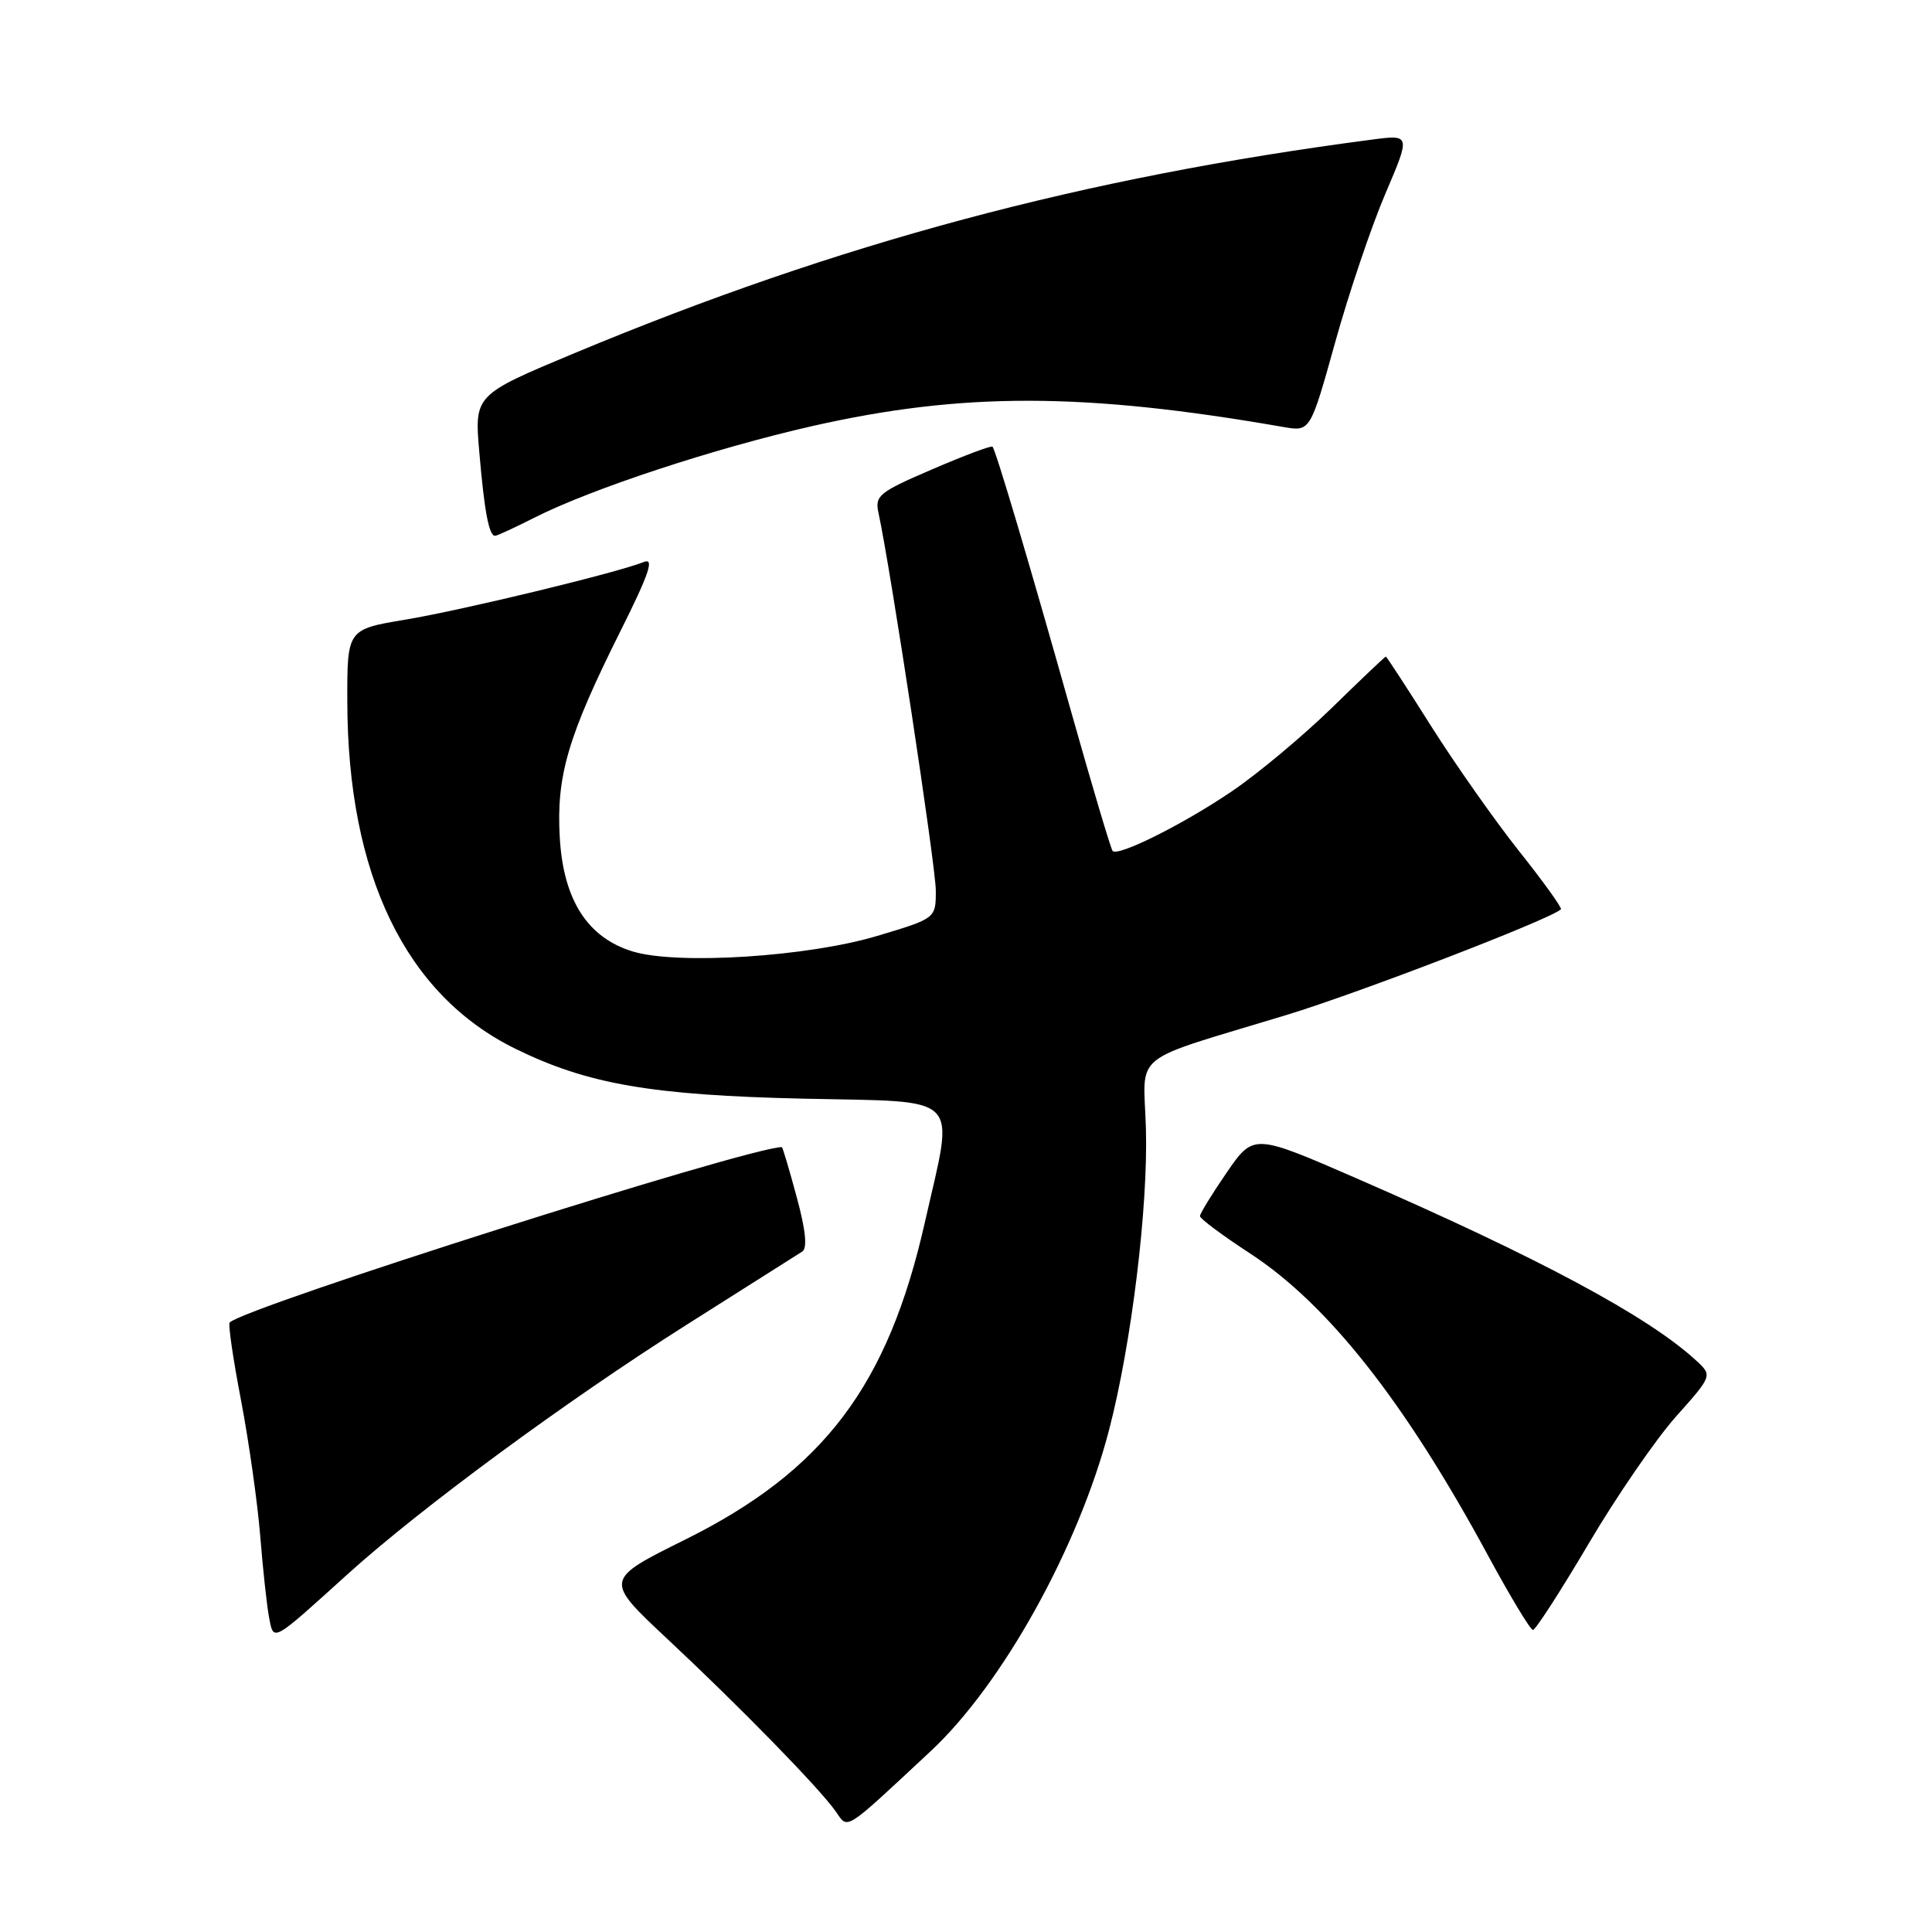 <?xml version="1.0" encoding="UTF-8" standalone="no"?>
<!DOCTYPE svg PUBLIC "-//W3C//DTD SVG 1.1//EN" "http://www.w3.org/Graphics/SVG/1.1/DTD/svg11.dtd" >
<svg xmlns="http://www.w3.org/2000/svg" xmlns:xlink="http://www.w3.org/1999/xlink" version="1.1" viewBox="0 0 256 256">
 <g >
 <path fill="currentColor"
d=" M 123.34 232.02 C 132.83 223.17 142.90 205.03 146.95 189.50 C 149.93 178.07 152.14 159.97 151.84 149.53 C 151.54 139.17 149.38 140.91 170.50 134.48 C 180.18 131.53 205.45 121.80 206.83 120.49 C 207.01 120.31 204.53 116.86 201.31 112.81 C 198.10 108.77 192.85 101.30 189.64 96.23 C 186.44 91.15 183.73 87.00 183.63 87.00 C 183.52 87.00 180.30 90.06 176.47 93.80 C 172.63 97.54 166.65 102.54 163.17 104.89 C 156.82 109.20 148.18 113.52 147.43 112.76 C 147.21 112.54 144.75 104.29 141.97 94.43 C 136.34 74.43 131.95 59.66 131.51 59.19 C 131.34 59.02 127.76 60.36 123.54 62.18 C 116.44 65.23 115.90 65.67 116.41 67.99 C 117.99 75.26 124.00 114.84 124.00 118.01 C 124.00 121.69 124.00 121.69 116.25 124.01 C 107.07 126.77 89.84 127.87 83.89 126.09 C 77.86 124.28 74.64 119.26 74.17 110.94 C 73.71 102.80 75.24 97.58 82.22 83.61 C 86.01 76.03 86.73 73.90 85.33 74.46 C 81.78 75.89 61.40 80.82 53.75 82.10 C 46.00 83.39 46.00 83.39 46.02 92.95 C 46.06 115.93 53.75 131.83 68.30 138.97 C 77.85 143.66 86.29 145.12 106.50 145.58 C 127.83 146.06 126.46 144.66 122.56 161.92 C 117.66 183.62 109.16 194.88 90.78 204.01 C 80.06 209.33 80.06 209.33 88.39 217.13 C 98.12 226.23 108.56 236.93 110.72 240.00 C 112.42 242.43 111.67 242.90 123.34 232.02 Z  M 46.00 208.64 C 55.73 199.84 75.05 185.62 91.04 175.50 C 98.86 170.55 105.73 166.20 106.30 165.84 C 107.00 165.39 106.76 163.00 105.56 158.59 C 104.58 154.96 103.70 152.00 103.60 152.00 C 99.20 152.00 32.47 173.19 30.43 175.24 C 30.21 175.45 30.89 180.10 31.94 185.56 C 32.98 191.03 34.12 199.10 34.48 203.50 C 34.83 207.90 35.36 212.76 35.65 214.30 C 36.27 217.56 35.96 217.73 46.00 208.64 Z  M 210.48 204.58 C 214.18 198.30 219.40 190.71 222.07 187.71 C 226.92 182.27 226.92 182.27 224.71 180.24 C 218.36 174.41 203.91 166.66 179.80 156.16 C 166.11 150.20 166.11 150.20 162.55 155.36 C 160.60 158.20 159.00 160.80 159.00 161.14 C 159.00 161.48 161.98 163.70 165.61 166.07 C 175.95 172.81 186.12 185.70 197.12 206.02 C 200.08 211.49 202.78 215.97 203.12 215.98 C 203.46 215.99 206.77 210.86 210.48 204.58 Z  M 70.84 68.58 C 78.34 64.78 94.65 59.41 107.62 56.46 C 127.53 51.95 143.66 51.98 170.06 56.58 C 173.62 57.20 173.62 57.20 176.92 45.35 C 178.73 38.83 181.73 29.97 183.57 25.66 C 186.92 17.82 186.92 17.82 181.71 18.51 C 143.59 23.50 111.17 32.18 76.18 46.77 C 62.86 52.33 62.86 52.33 63.51 59.91 C 64.18 67.75 64.79 71.00 65.60 71.00 C 65.86 71.00 68.21 69.91 70.84 68.58 Z "/>
</g>
</svg>